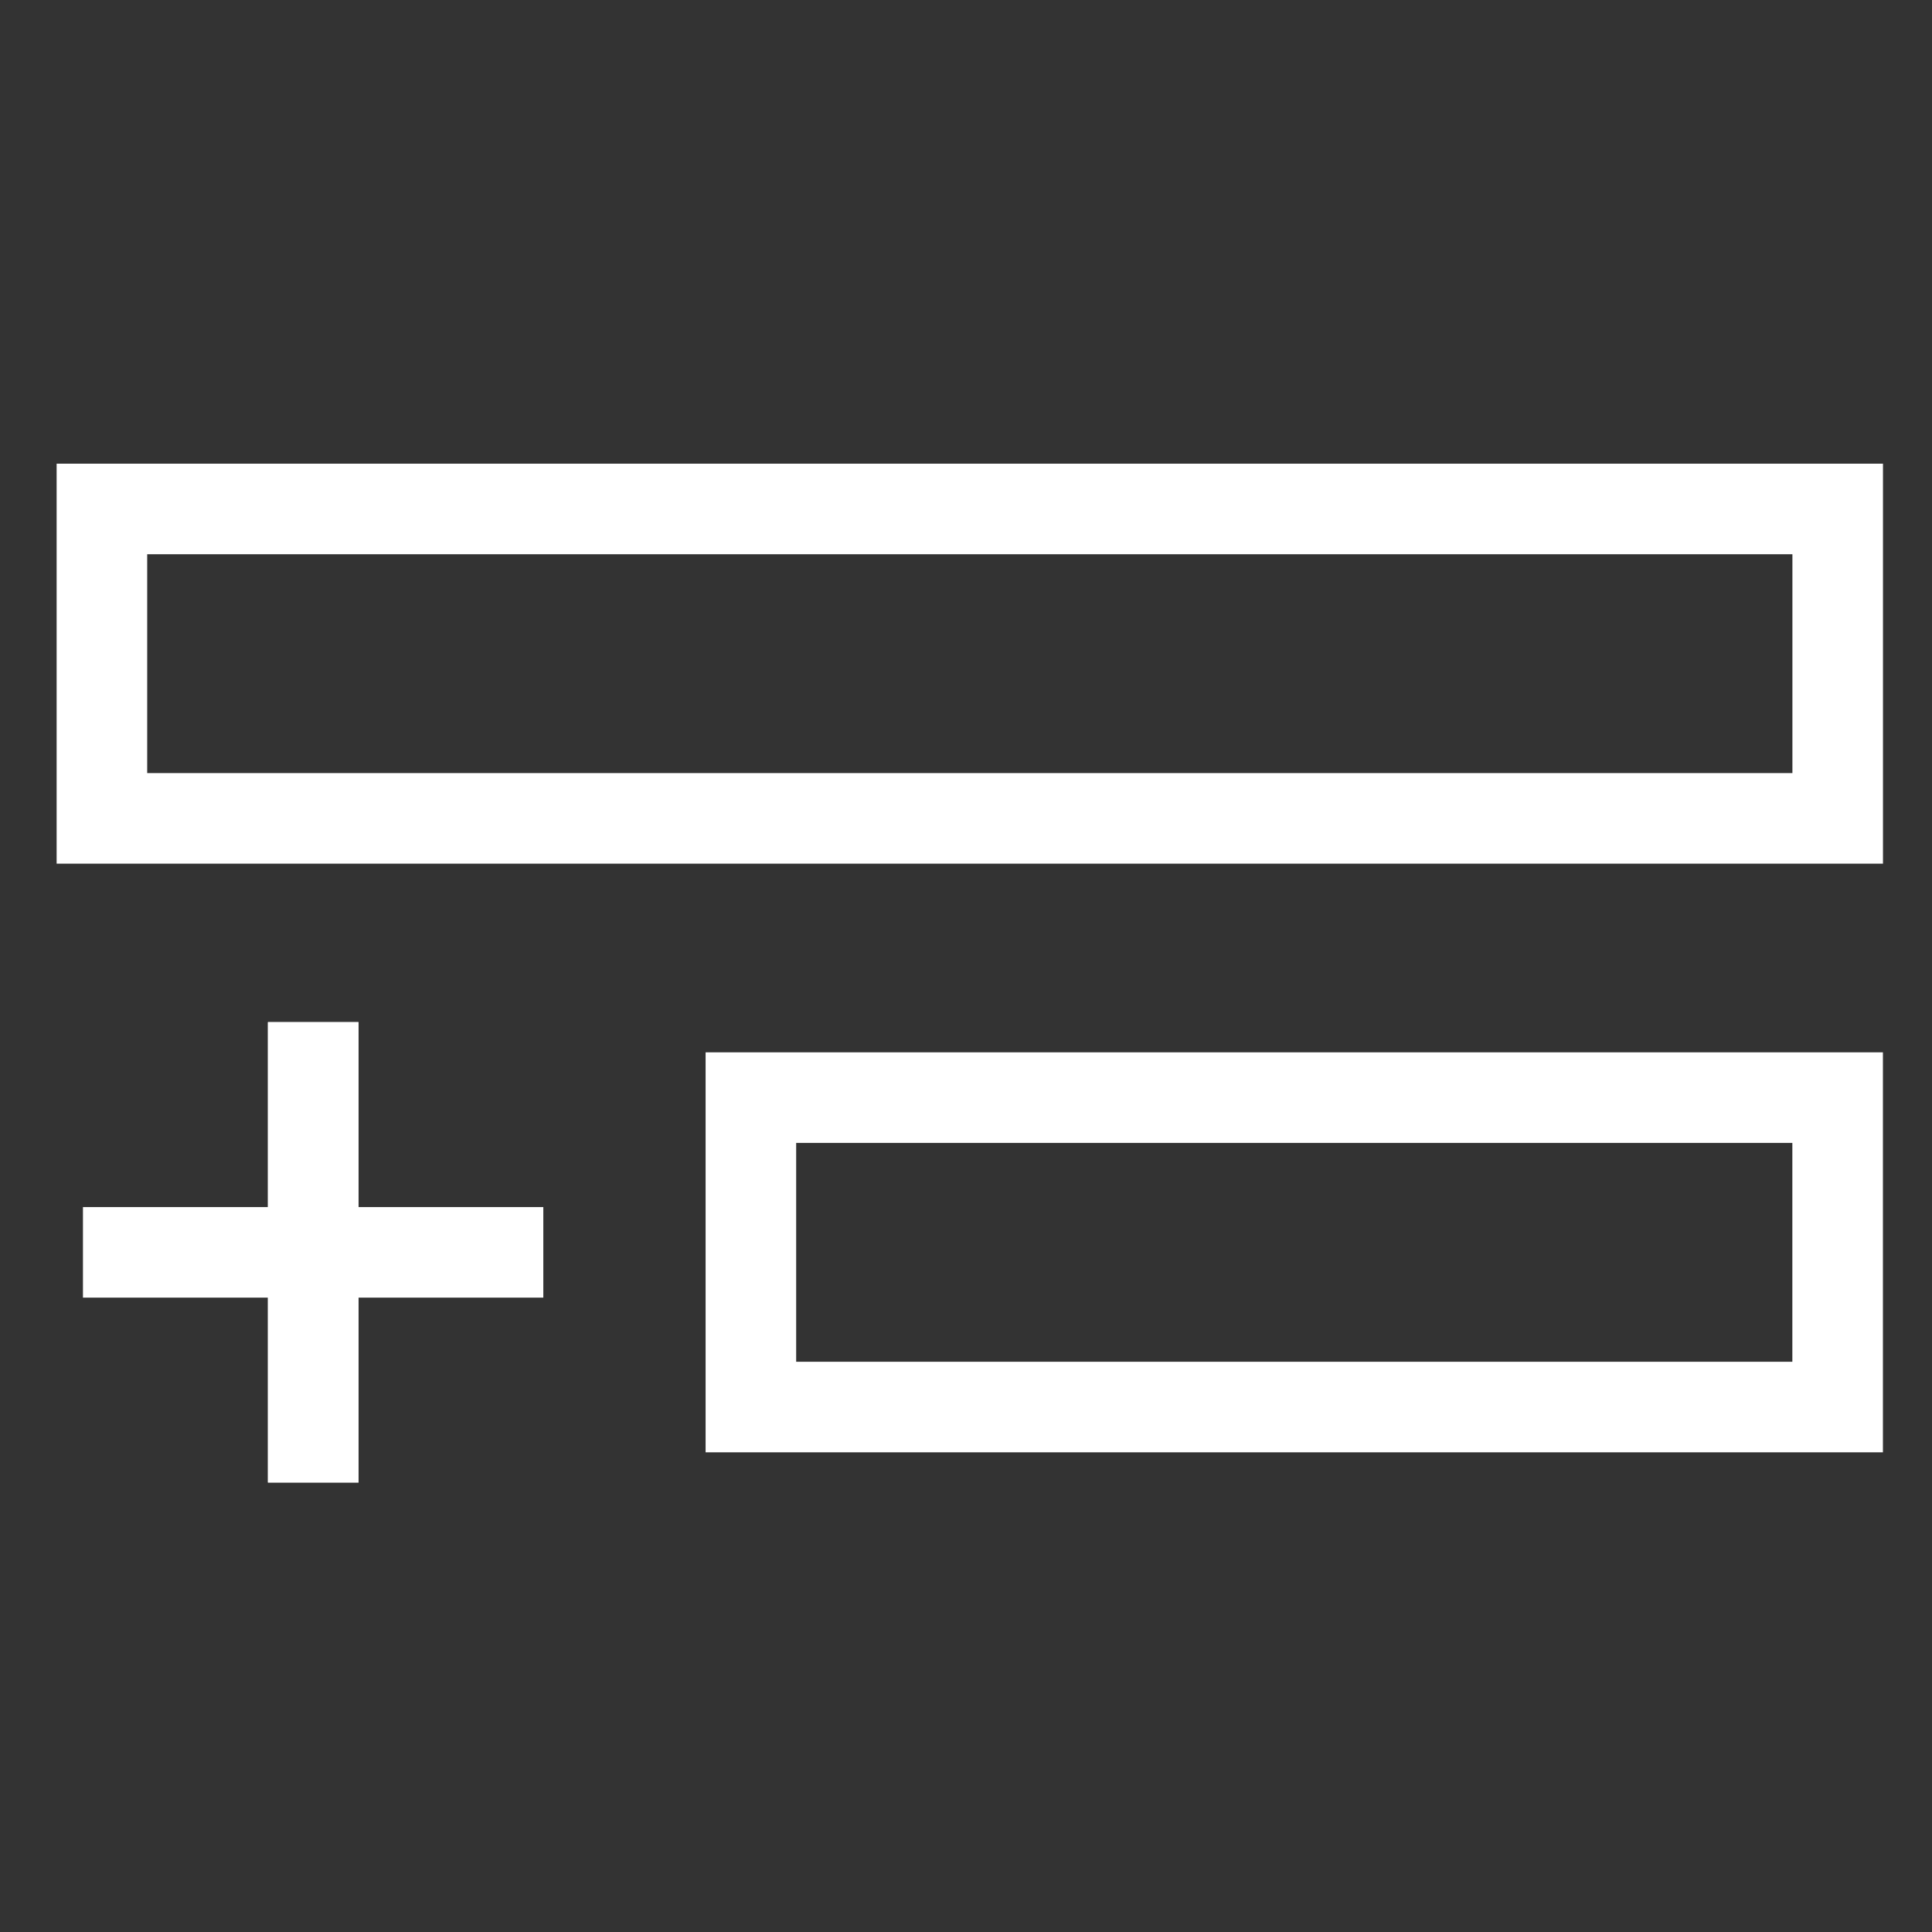 <svg width="32" height="32" xmlns="http://www.w3.org/2000/svg">
 <rect width="100%" height="100%" fill="#333333" stroke="none"/>
 <!-- Created with Method Draw - http://github.com/duopixel/Method-Draw/ -->
 <g>
  <title>background</title>
  <rect fill="none" id="canvas_background" height="34" width="34" y="-1" x="-1"/>
  <g display="none" overflow="visible" y="0" x="0" height="100%" width="100%" id="canvasGrid">
   <rect fill="url(#gridpattern)" stroke-width="0" y="0" x="0" height="100%" width="100%"/>
  </g>
 </g>
 <g>
  <title>Layer 1</title>
  <line stroke="#ffffff" stroke-linecap="undefined" stroke-linejoin="undefined" id="svg_2" y2="24.555" x2="5.188" y1="16.93" x1="5.188" stroke-width="1.5" fill="none"/>
  <rect id="svg_5" height="5.125" width="28.75" y="8.43" x="1.688" stroke-width="1.5" stroke="#ffffff" fill="none"/>
  <rect stroke="#ffffff" id="svg_6" height="5.125" width="18" y="18.18" x="12.437" stroke-width="1.5" fill="none"/>
  <line stroke="#ffffff" stroke-linecap="undefined" stroke-linejoin="undefined" id="svg_8" y2="24.555" x2="5.188" y1="16.93" x1="5.188" stroke-width="1.5" fill="none"/>
  <line transform="rotate(90 5.187,20.742) " stroke="#ffffff" stroke-linecap="undefined" stroke-linejoin="undefined" id="svg_9" y2="24.555" x2="5.188" y1="16.93" x1="5.188" stroke-width="1.5" fill="none"/>
 </g>
</svg>